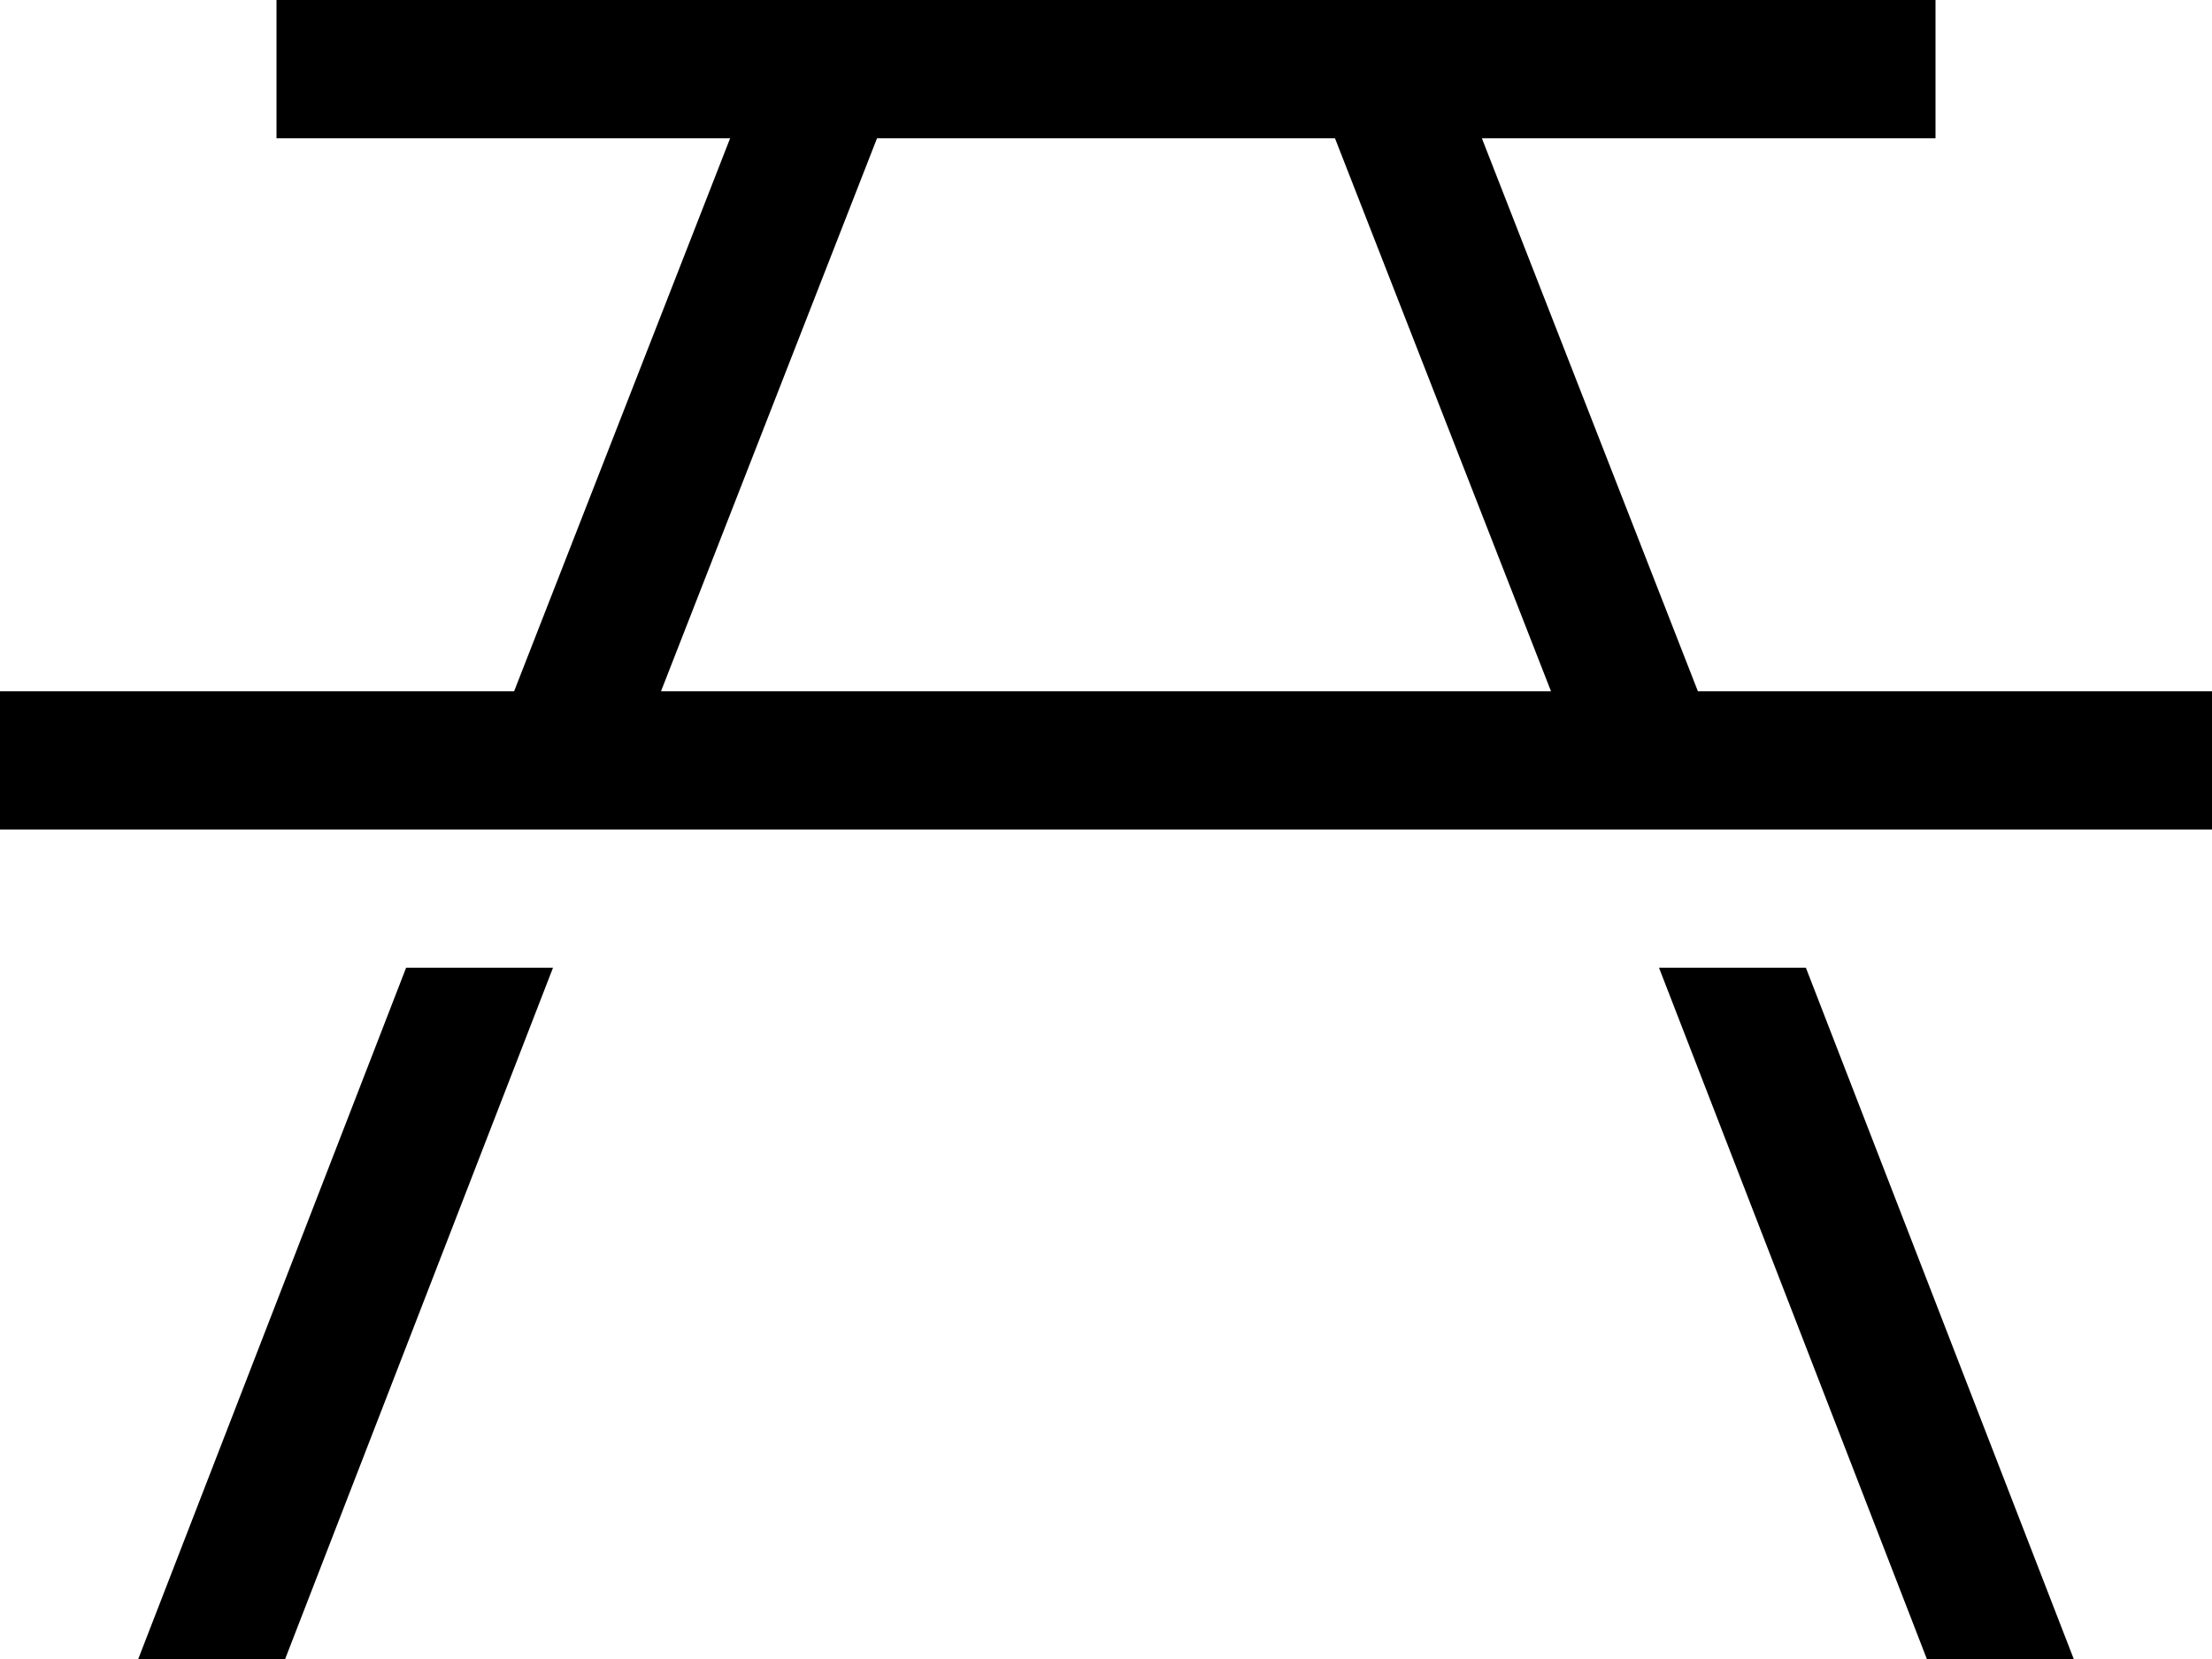 <svg viewBox="0 0 512 384">
  <path
    d="M 64 0 L 80 0 L 432 0 L 448 0 L 448 32 L 432 32 L 343 32 L 393 160 L 496 160 L 512 160 L 512 192 L 496 192 L 406 192 L 371 192 L 141 192 L 106 192 L 16 192 L 0 192 L 0 160 L 16 160 L 119 160 L 169 32 L 80 32 L 64 32 L 64 0 L 64 0 Z M 153 160 L 359 160 L 309 32 L 203 32 L 153 160 L 153 160 Z M 418 224 L 480 384 L 446 384 L 384 224 L 418 224 L 418 224 Z M 128 224 L 66 384 L 32 384 L 94 224 L 128 224 L 128 224 Z"
  />
</svg>
